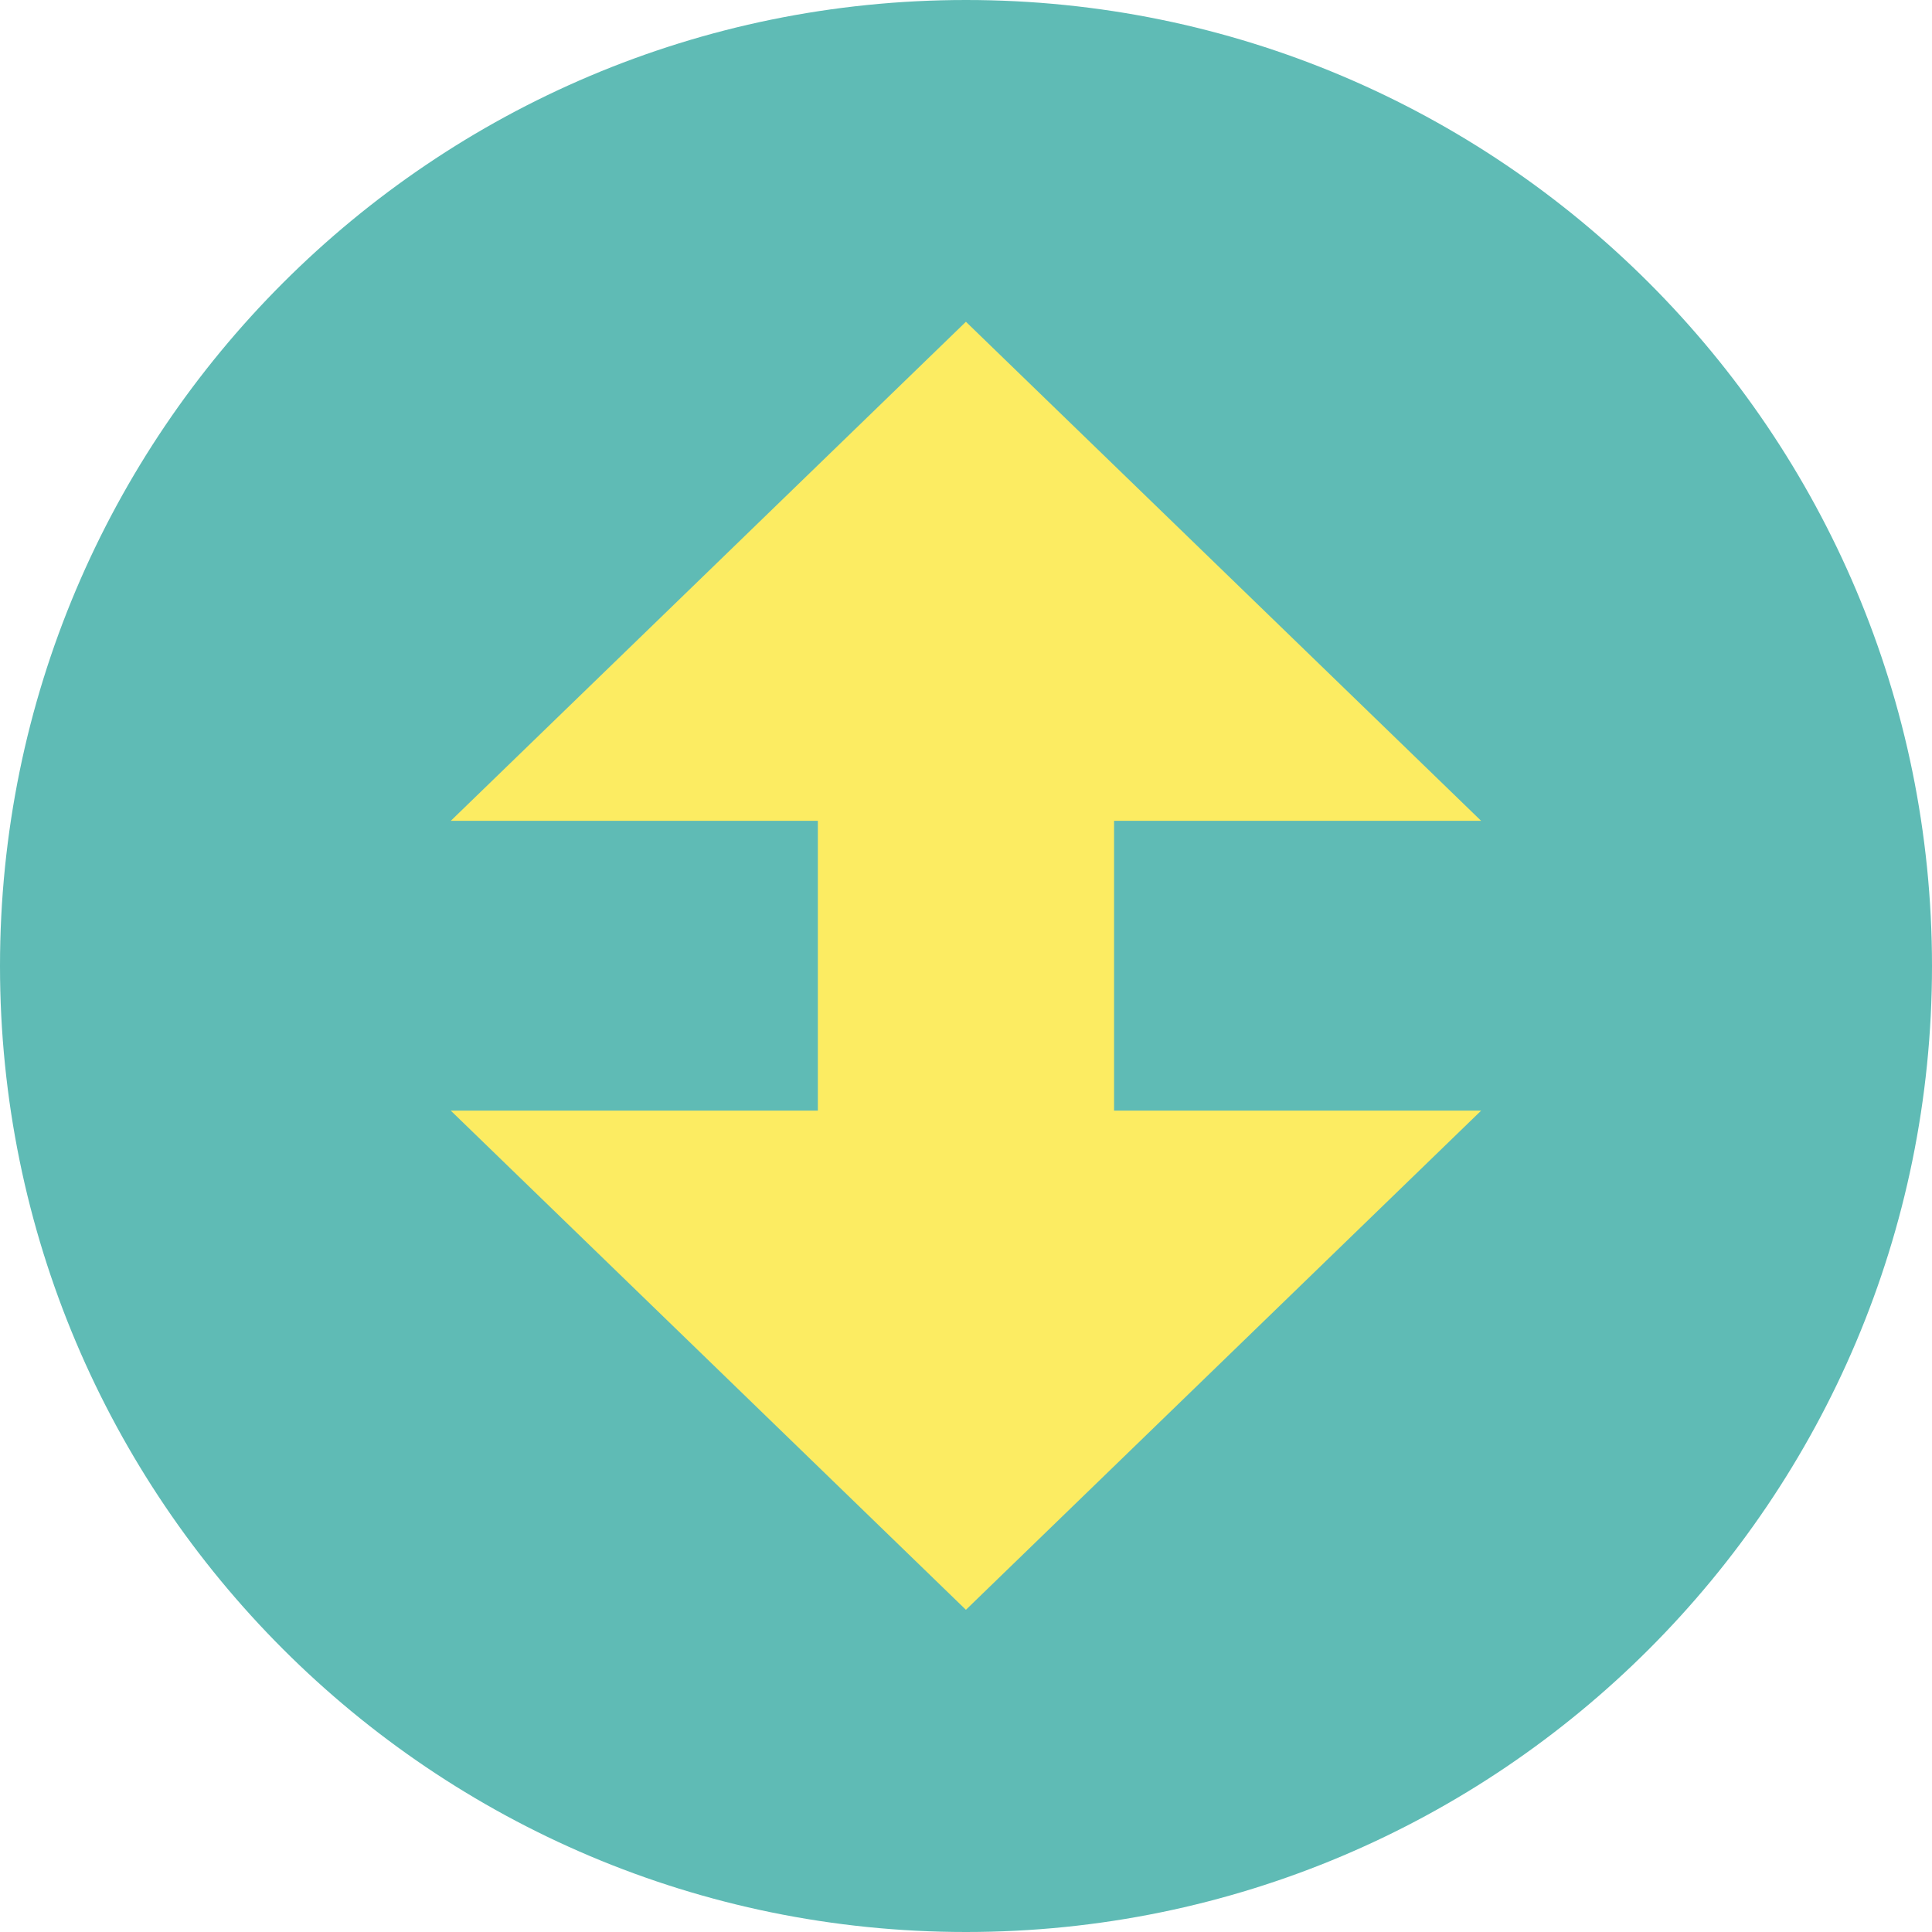 <svg width="22" height="22" viewBox="0 0 22 22" fill="none" xmlns="http://www.w3.org/2000/svg">
<path d="M11 22C17.075 22 22 17.075 22 11C22 4.925 17.075 0 11 0C4.925 0 0 4.925 0 11C0 17.075 4.925 22 11 22Z" fill="#5FBBB5"/>
<path d="M10.999 18.331L16.866 12.647H12.686V9.347H16.866L10.999 3.664L5.133 9.347H9.313V12.647H5.133L10.999 18.331Z" fill="#FCEC62"/>
</svg>
